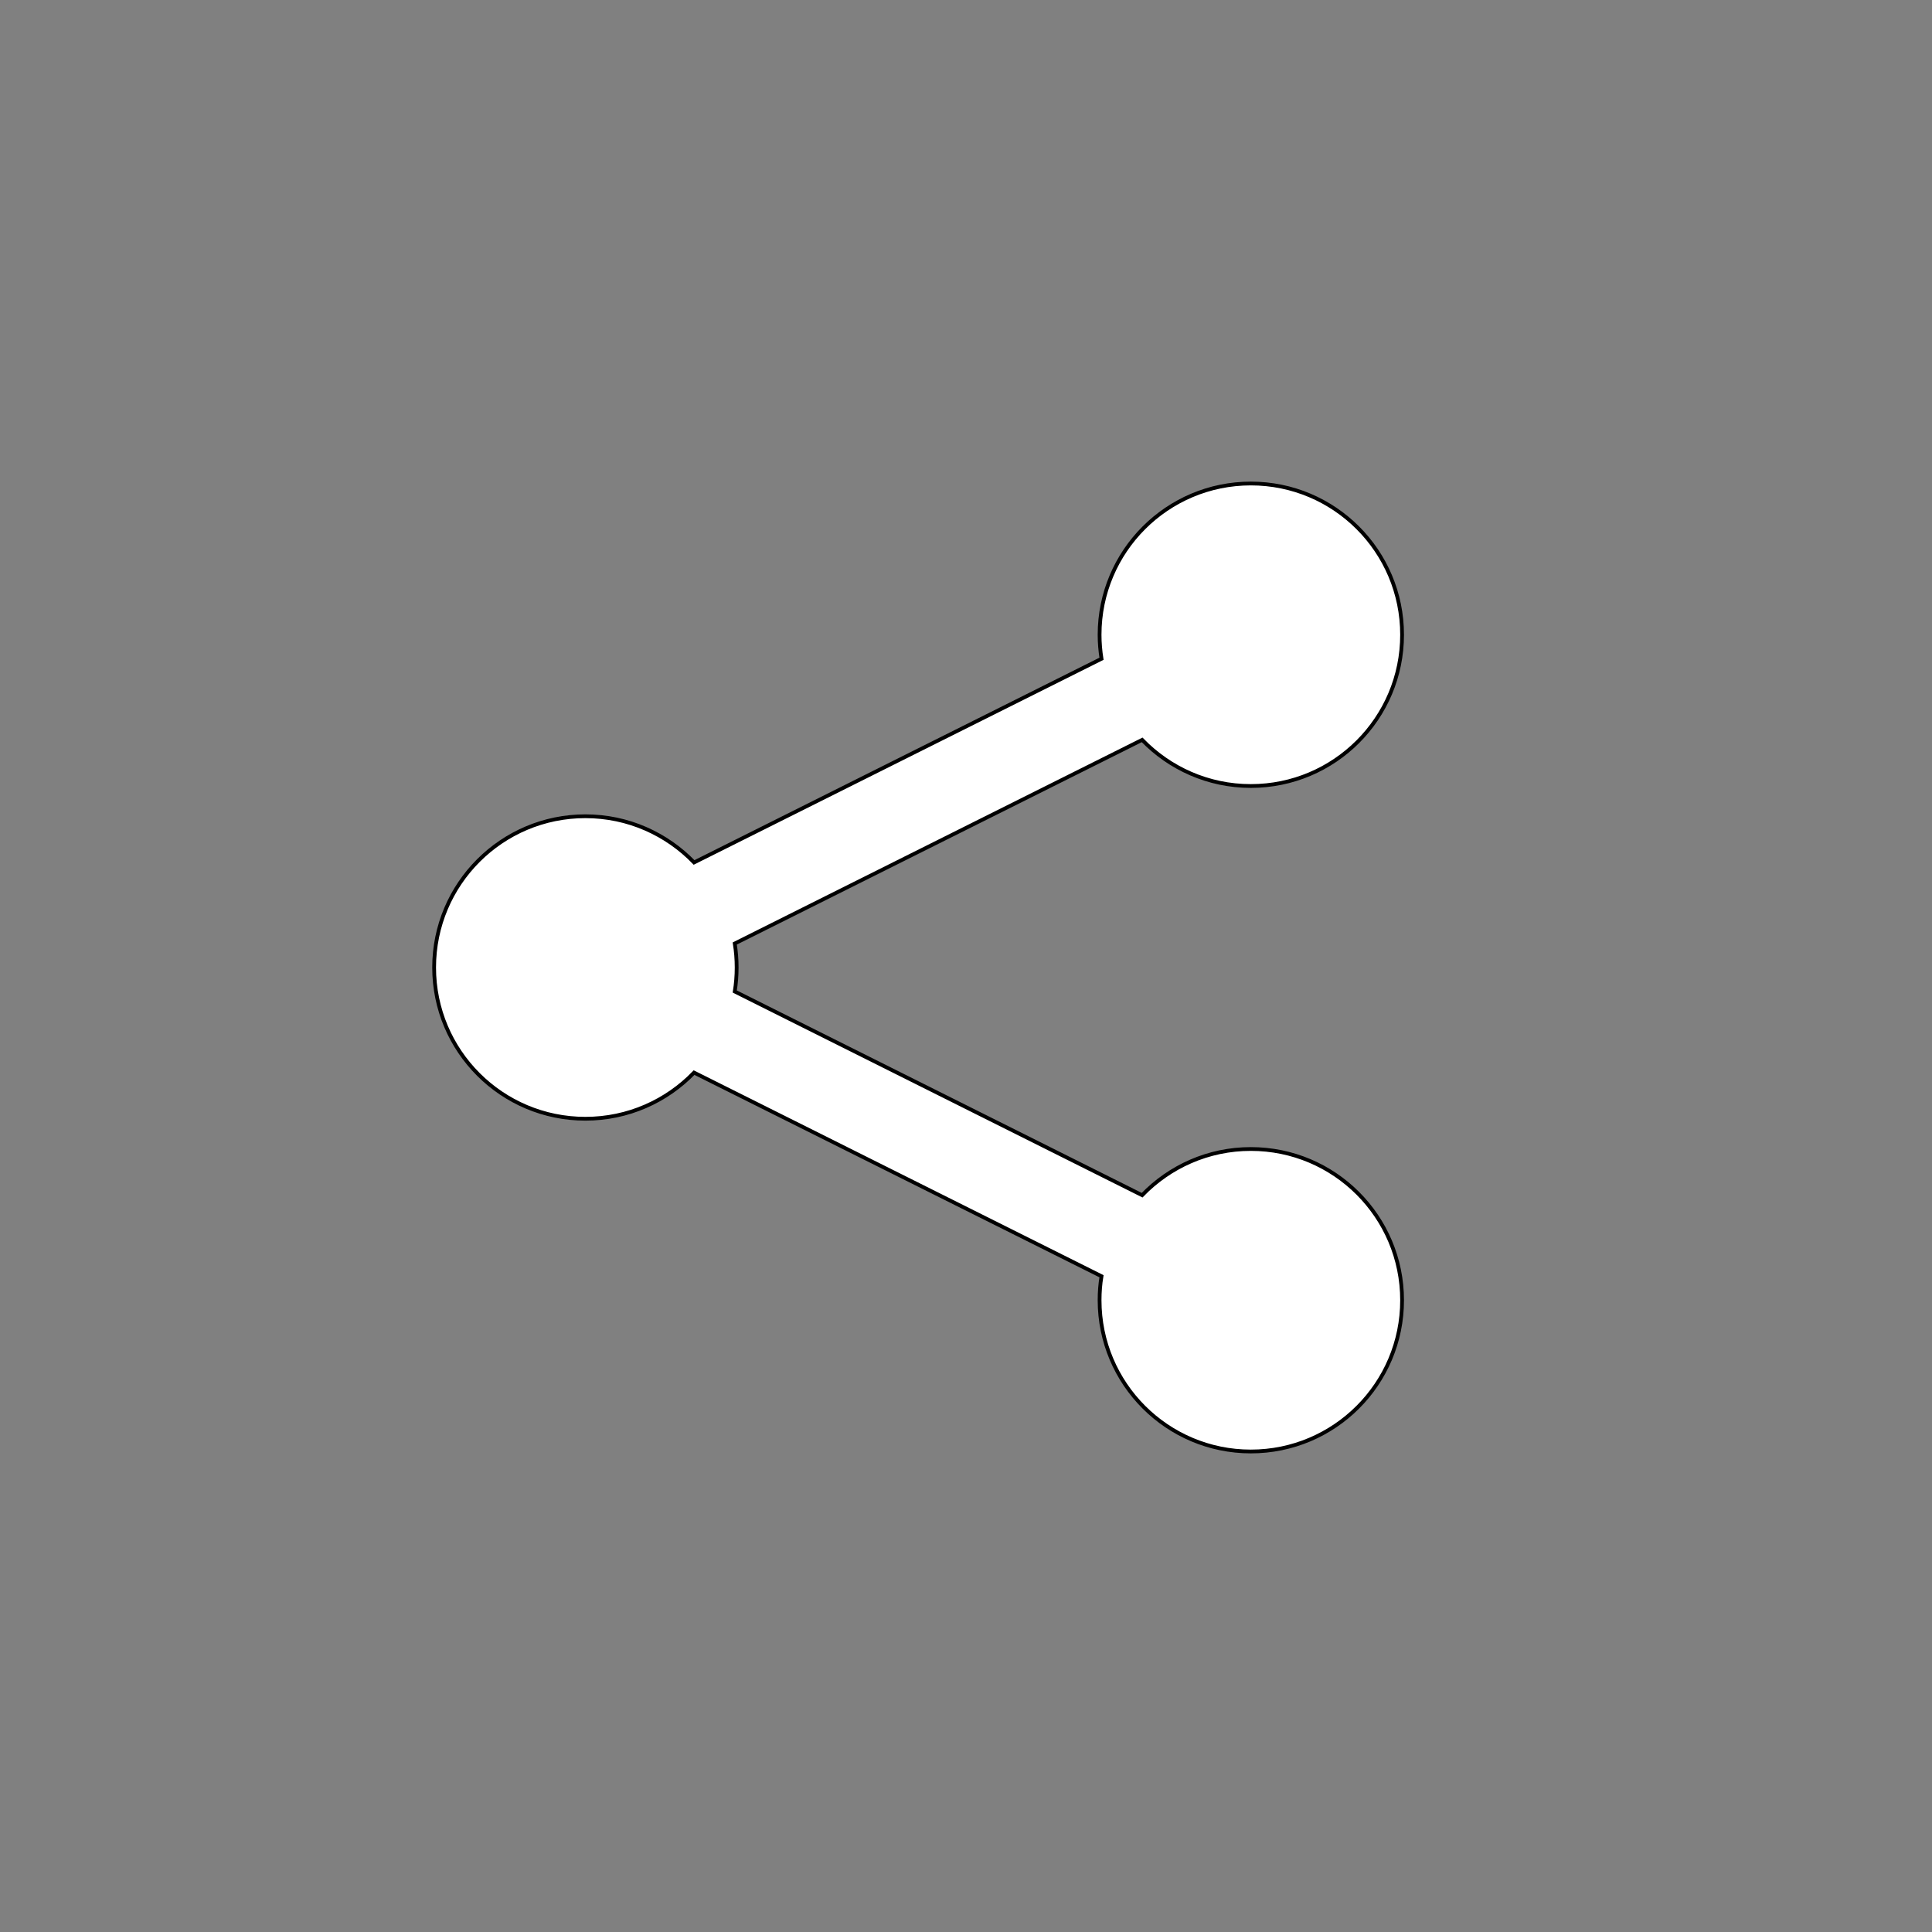 <?xml version="1.0" encoding="utf-8"?>
<!-- Generator: Adobe Illustrator 16.0.0, SVG Export Plug-In . SVG Version: 6.00 Build 0)  -->
<!DOCTYPE svg PUBLIC "-//W3C//DTD SVG 1.1//EN" "http://www.w3.org/Graphics/SVG/1.1/DTD/svg11.dtd">
<svg version="1.1" id="레이어_1" xmlns="http://www.w3.org/2000/svg" xmlns:xlink="http://www.w3.org/1999/xlink" x="0px"
	 y="0px" width="512px" height="512px" viewBox="0 0 512 512" enable-background="new 0 0 512 512" xml:space="preserve">
<rect x="0" y="0" width="512" height="512" fill="#808080" stroke="none"/>
<path fill="#FFFFFF" stroke="#000000" stroke-miterlimit="10" d="M331.485,304.497c-11.313,0-21.513,4.693-28.809,12.244
	l-107.958-53.984c0.334-2.069,0.503-4.192,0.503-6.358c0-2.159-0.169-4.273-0.503-6.36l107.958-53.966
	c7.295,7.531,17.495,12.229,28.808,12.229c22.146,0,40.083-17.938,40.083-40.083c0-22.139-17.938-40.083-40.082-40.083
	c-22.131,0-40.084,17.944-40.084,40.083c0,2.167,0.185,4.289,0.511,6.359l-107.976,53.984c-7.293-7.541-17.487-12.246-28.807-12.246
	c-22.138,0-40.082,17.944-40.082,40.083c0,22.138,17.944,40.082,40.082,40.082c11.32,0,21.531-4.694,28.807-12.228l107.976,53.967
	c-0.352,2.078-0.511,4.191-0.511,6.359c0,22.139,17.952,40.082,40.083,40.082c22.146,0,40.083-17.943,40.083-40.082
	C371.567,322.432,353.63,304.497,331.485,304.497z"/>
</svg>
